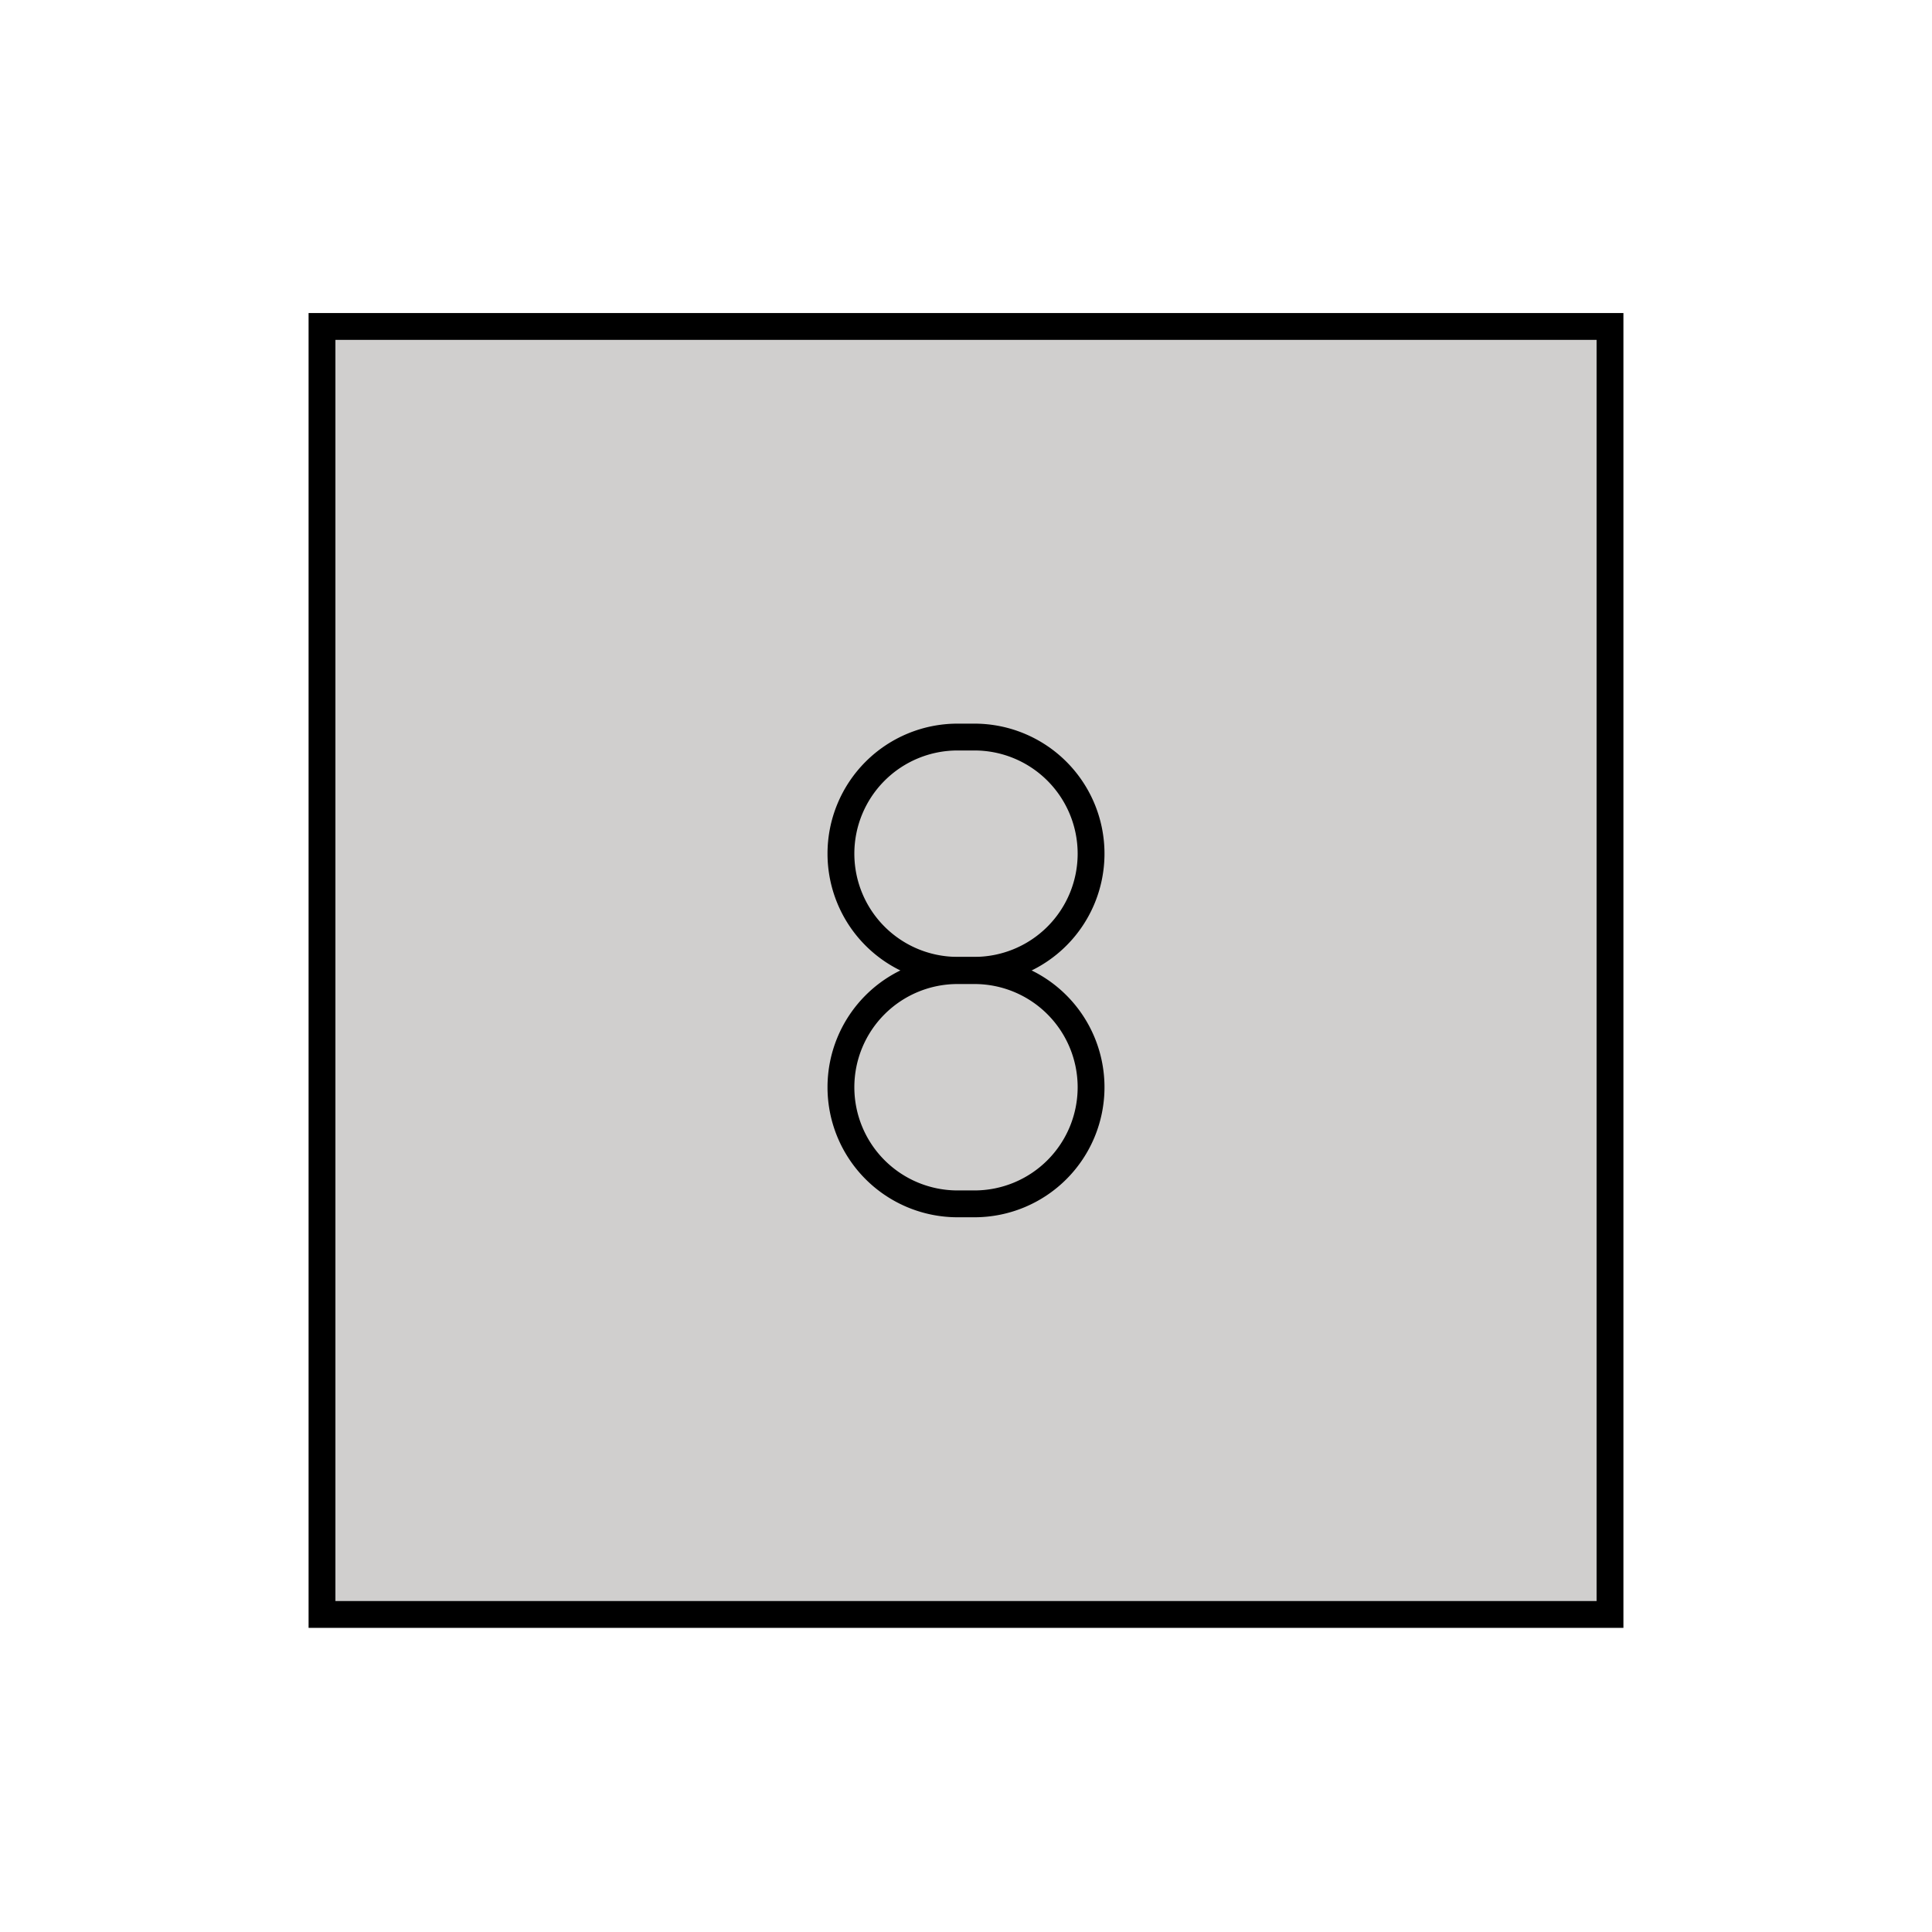 <svg id="emoji" viewBox="0 0 72 72" xmlns="http://www.w3.org/2000/svg" width="64" height="64">
  <g id="color">
    <rect x="11.75" y="12.416" width="48" height="47.834" fill="#d0cfce"/>
  </g>
  <g id="line">
    <rect x="12" y="12.166" width="48" height="48" fill="none" stroke="#000" strokeLinecap="round" strokeLinejoin="round" strokeWidth="2"/>
    <path fill="none" stroke="#000" strokeLinecap="round" strokeLinejoin="round" strokeWidth="2" d="M31.339,40.518h0a4.346,4.346,0,0,0,4.346,4.346h.63a4.346,4.346,0,0,0,4.346-4.346h0a4.346,4.346,0,0,0-4.346-4.346h-.63A4.346,4.346,0,0,0,31.339,40.518Z"/>
    <path fill="none" stroke="#000" strokeLinecap="round" strokeLinejoin="round" strokeWidth="2" d="M31.339,31.814h0A4.346,4.346,0,0,0,35.685,36.16h.63a4.346,4.346,0,0,0,4.346-4.346h0a4.346,4.346,0,0,0-4.346-4.346h-.63A4.346,4.346,0,0,0,31.339,31.814Z"/>
  </g>
</svg>
